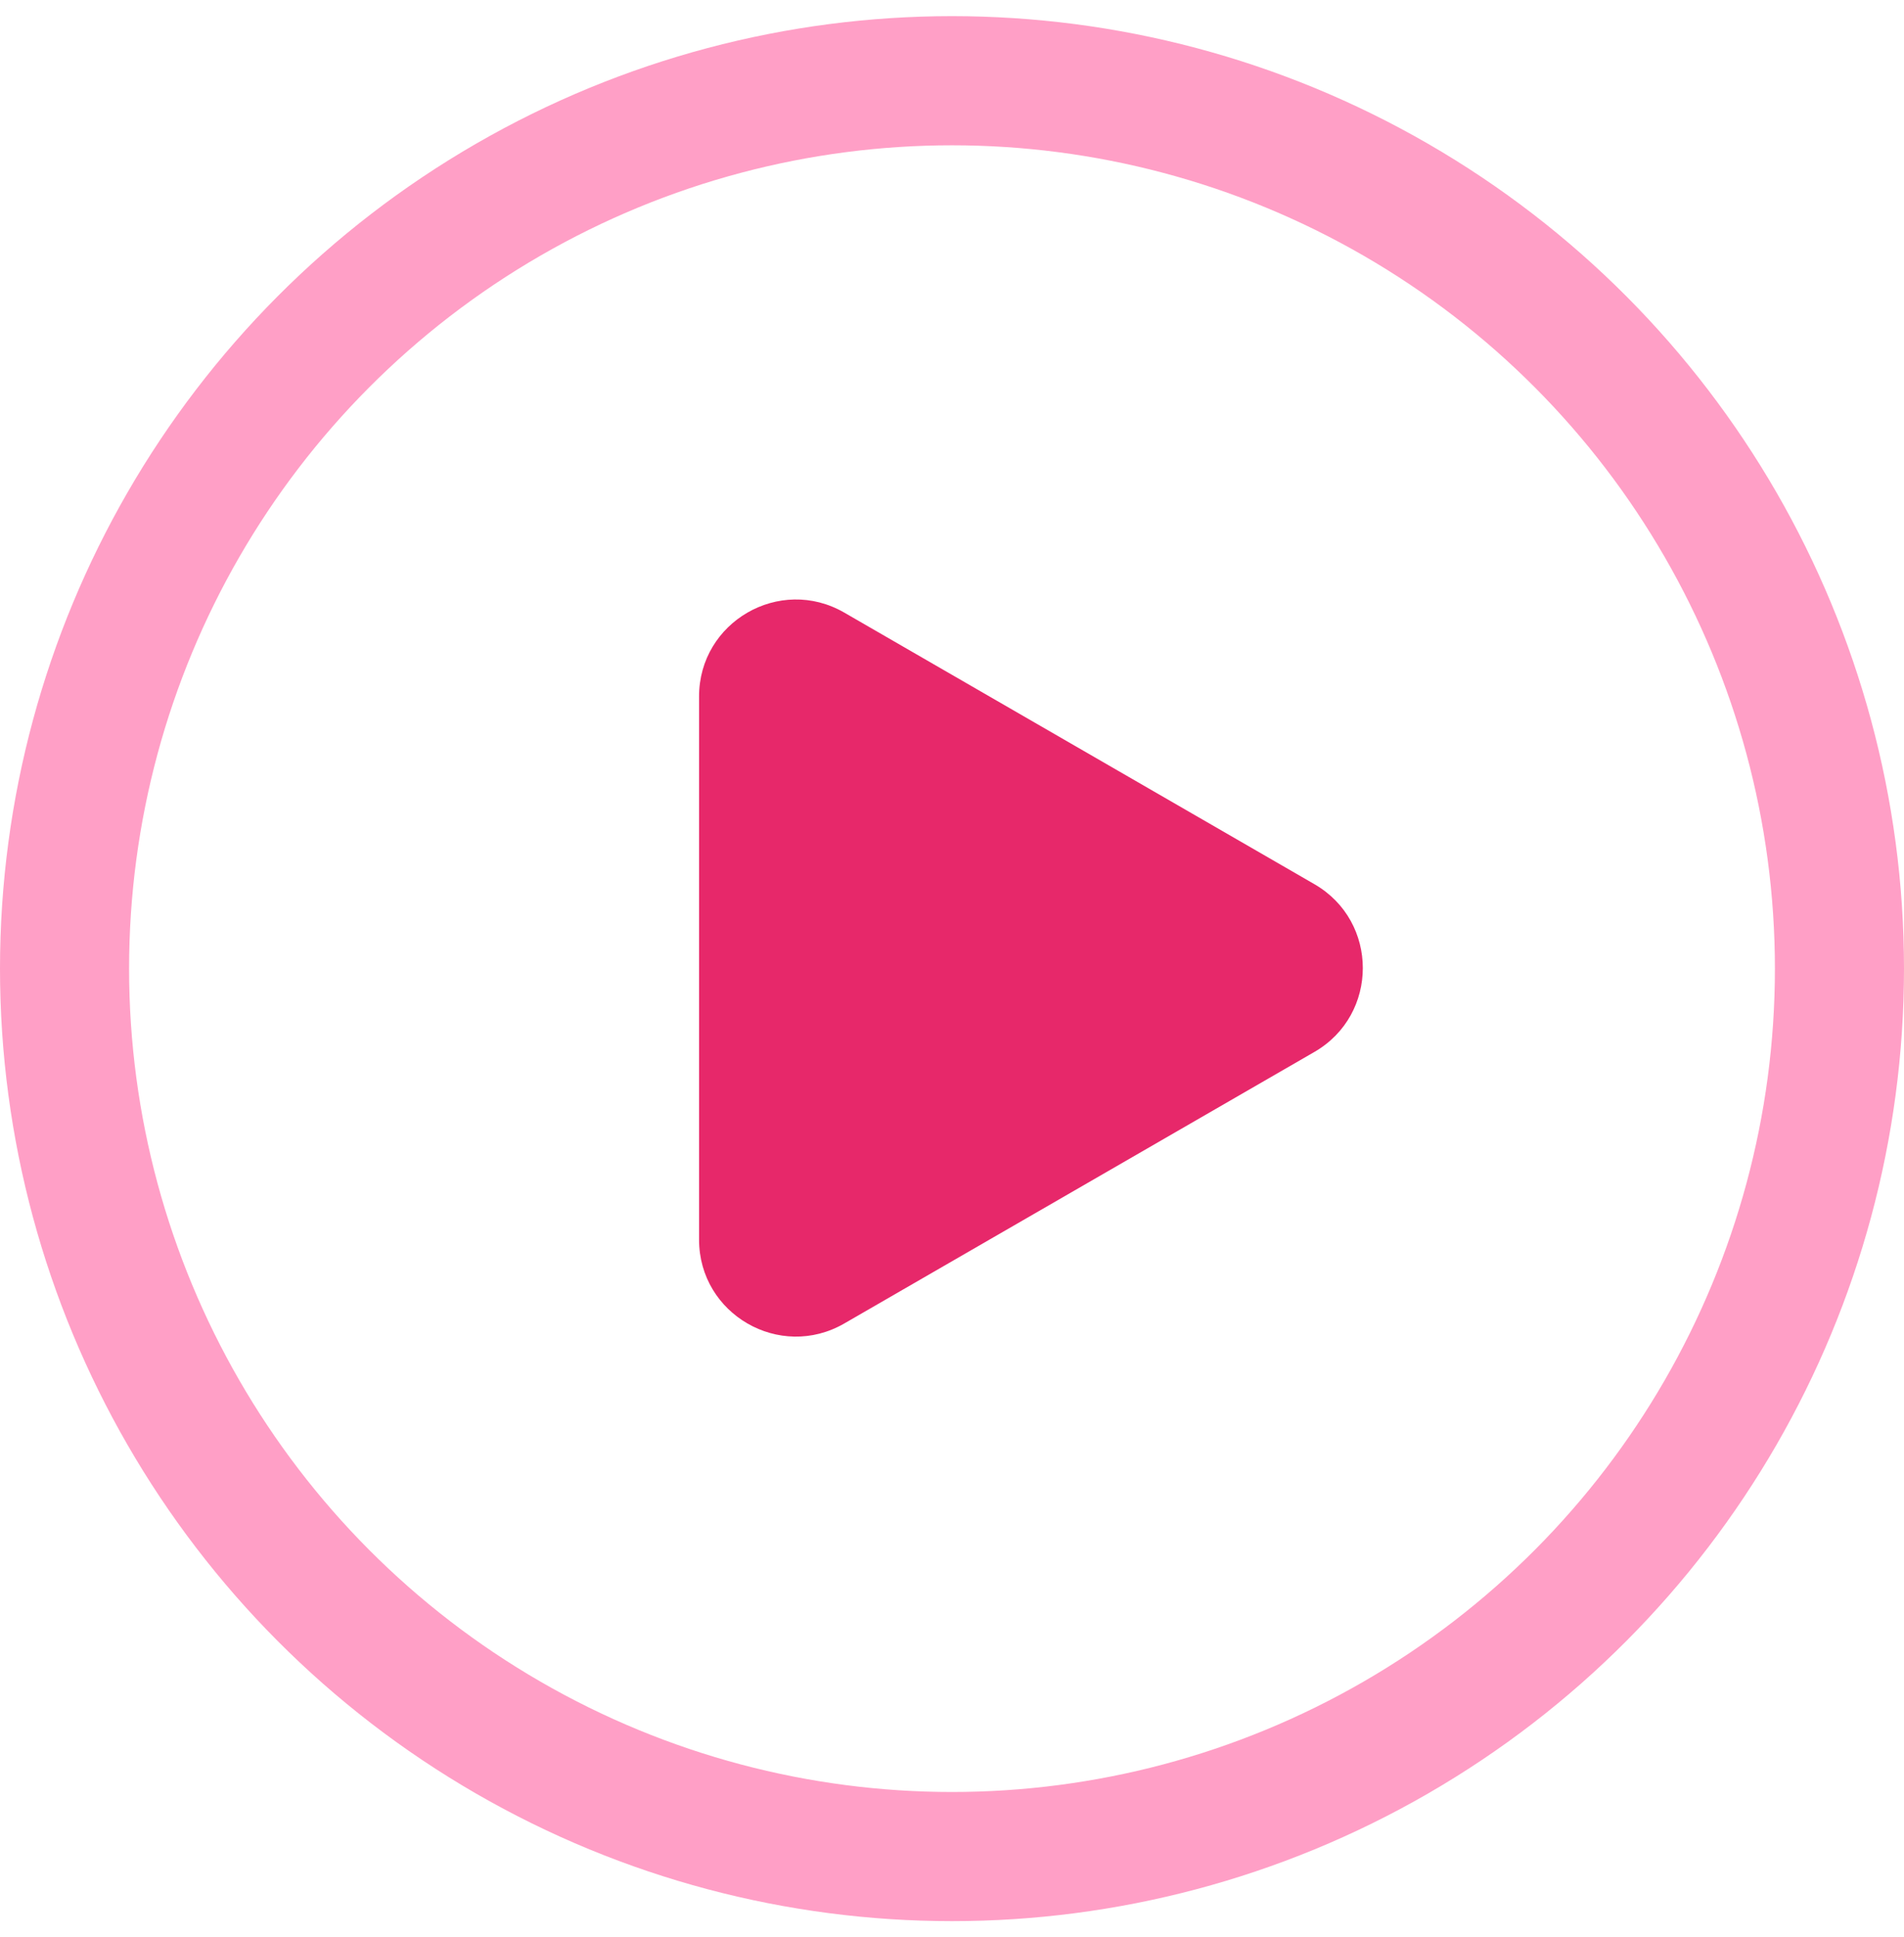 <svg width="59" height="60" viewBox="0 0 59 60" fill="none" xmlns="http://www.w3.org/2000/svg">
<circle cx="29.5" cy="30" r="27.5" stroke="#FF9FC6" stroke-width="4"/>
<path d="M40.73 27.384C42.73 28.538 42.73 31.425 40.73 32.58L26.162 40.99C24.162 42.145 21.662 40.702 21.662 38.392L21.662 21.571C21.662 19.262 24.162 17.818 26.162 18.973L40.73 27.384Z" fill="#E7286A"/>
</svg>
